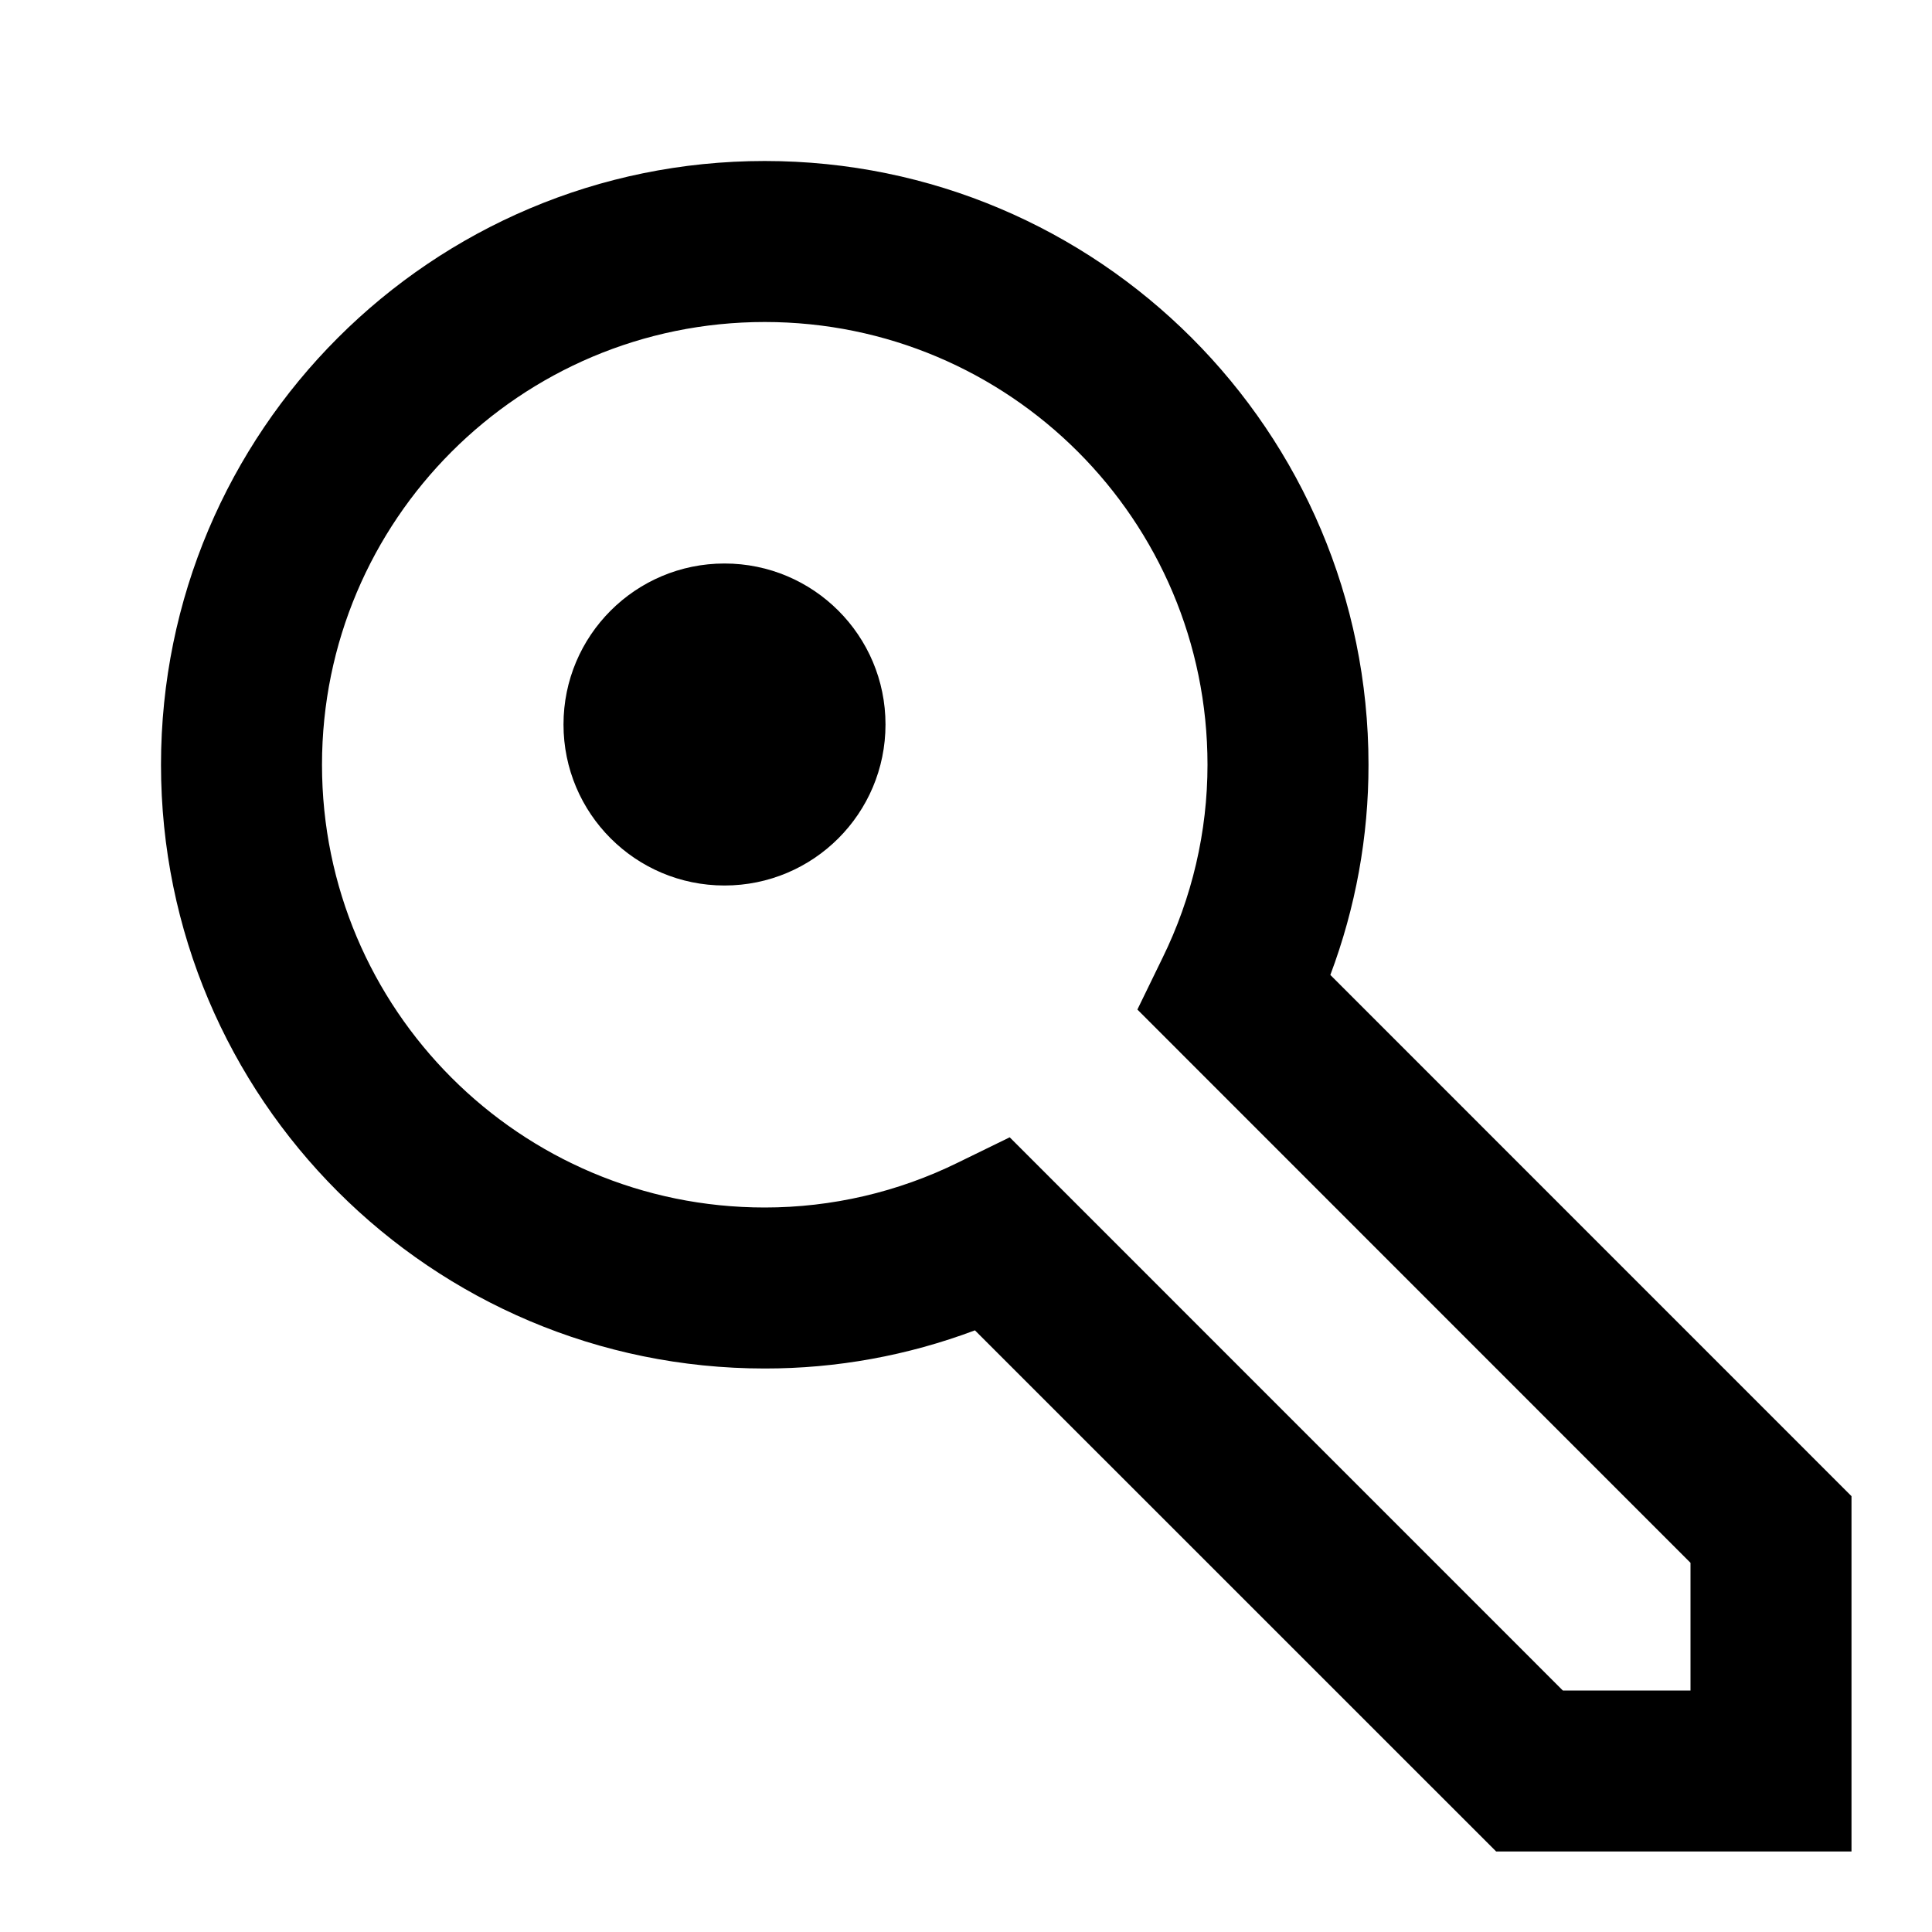 <?xml version="1.0" encoding="UTF-8"?>
<svg width="24px" height="24px" viewBox="0 0 24 24" version="1.1" xmlns="http://www.w3.org/2000/svg" xmlns:xlink="http://www.w3.org/1999/xlink">
    <!-- Generator: sketchtool 44.1 (41455) - http://www.bohemiancoding.com/sketch -->
    <title>key</title>
    <desc>Created with sketchtool.</desc>
    <defs></defs>
    <g id="Symbols" stroke="none" stroke-width="1" fill="none" fill-rule="evenodd">
        <g id="key" fill-rule="nonzero" fill="#000000">
            <path d="M17,9.5 C17.001,10.392 16.84,11.276 16.526,12.111 L23,18.586 L23,23 L18.586,23 L12.111,16.526 C11.276,16.84 10.392,17.001 9.5,17 C5.358,17 2,13.642 2,9.5 C2,5.358 5.358,2 9.5,2 C13.642,2 17,5.358 17,9.5 Z M9,11 C7.895,11 7,10.105 7,9 C7,7.895 7.895,7 9,7 C10.105,7 11,7.895 11,9 C11,10.105 10.105,11 9,11 Z M21,19.414 L14.129,12.541 L14.441,11.9 C14.808,11.153 15,10.332 15,9.5 C15,6.462 12.538,4 9.5,4 C6.462,4 4,6.462 4,9.5 C4,12.538 6.462,15 9.5,15 C10.333,15 11.155,14.809 11.902,14.441 L12.543,14.128 L19.414,21 L21,21 L21,19.414 Z" id="Combined-Shape"></path>
        </g>
    </g>
</svg>